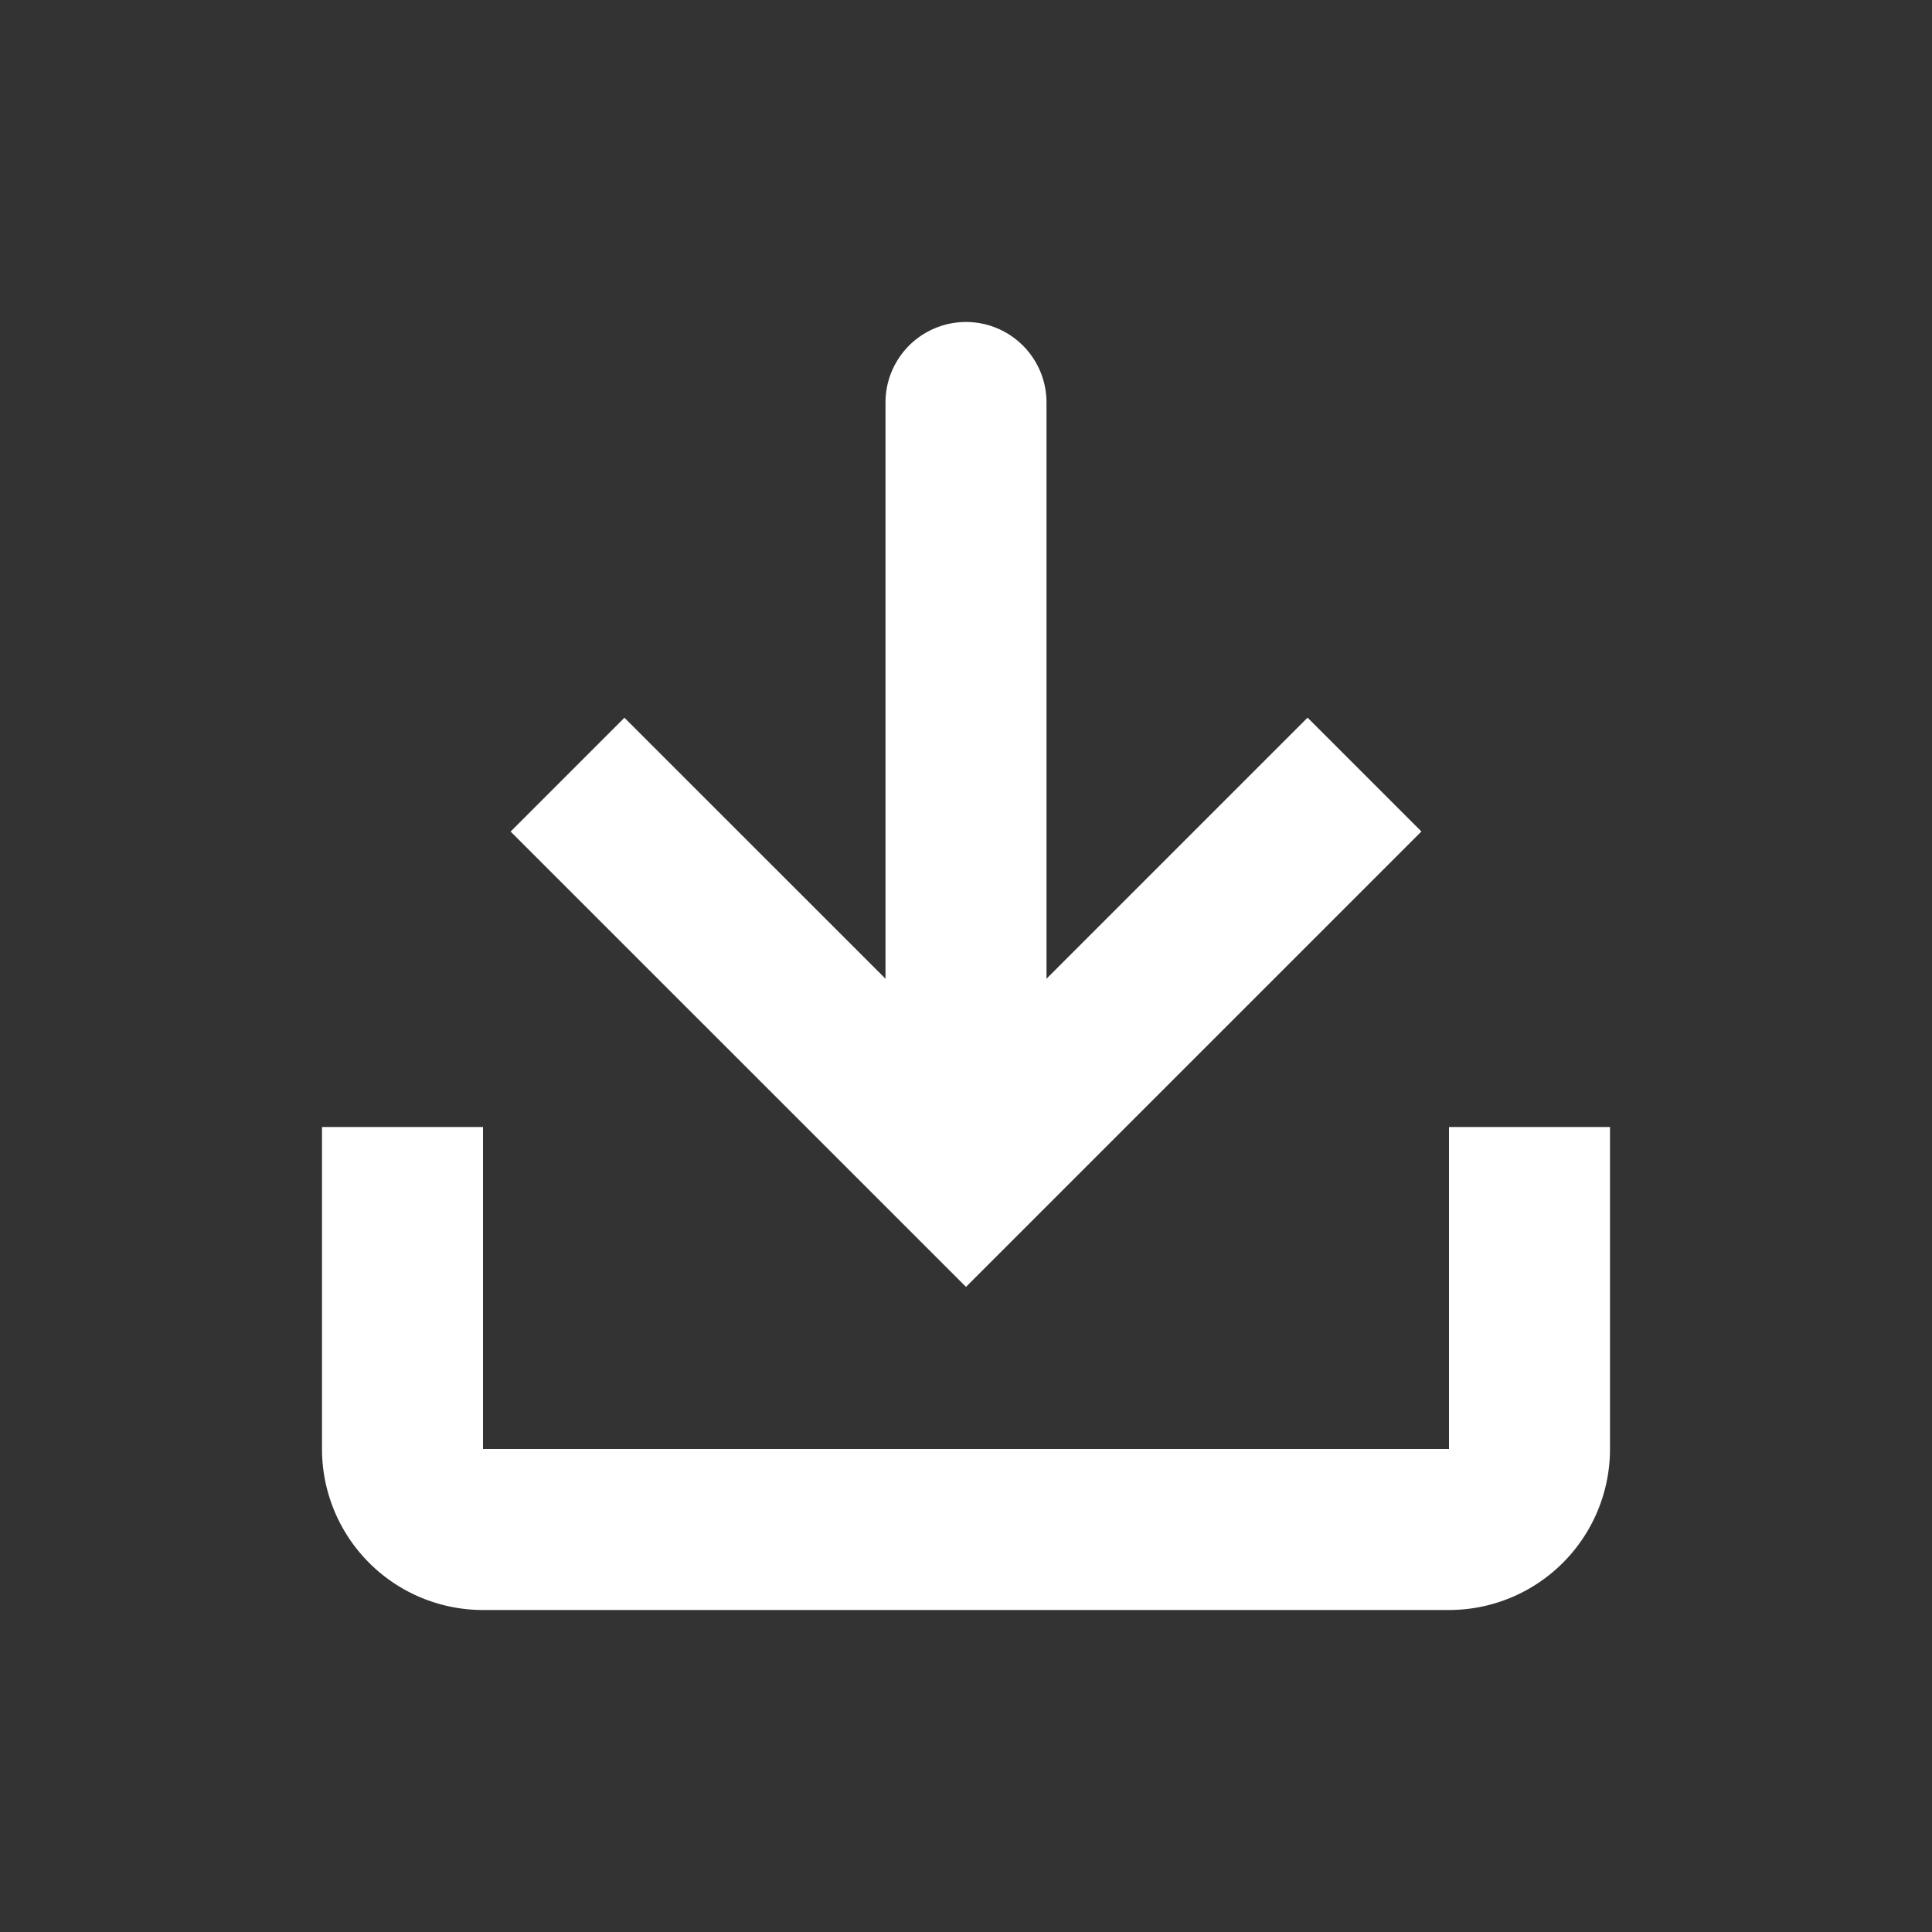 <svg xmlns="http://www.w3.org/2000/svg" width="128" height="128" viewBox="0 0 24 24"><rect x="0" y="0" width="24" height="24" fill="#333333" stroke="none"/><g fill="#ffffff"><path d="M11 5a1 1 0 1 1 2 0v7.158l3.243-3.243l1.414 1.414L12 15.986L6.343 10.33l1.414-1.414L11 12.158z"/><path d="M4 14h2v4h12v-4h2v4a2 2 0 0 1-2 2H6a2 2 0 0 1-2-2z"/></g></svg>